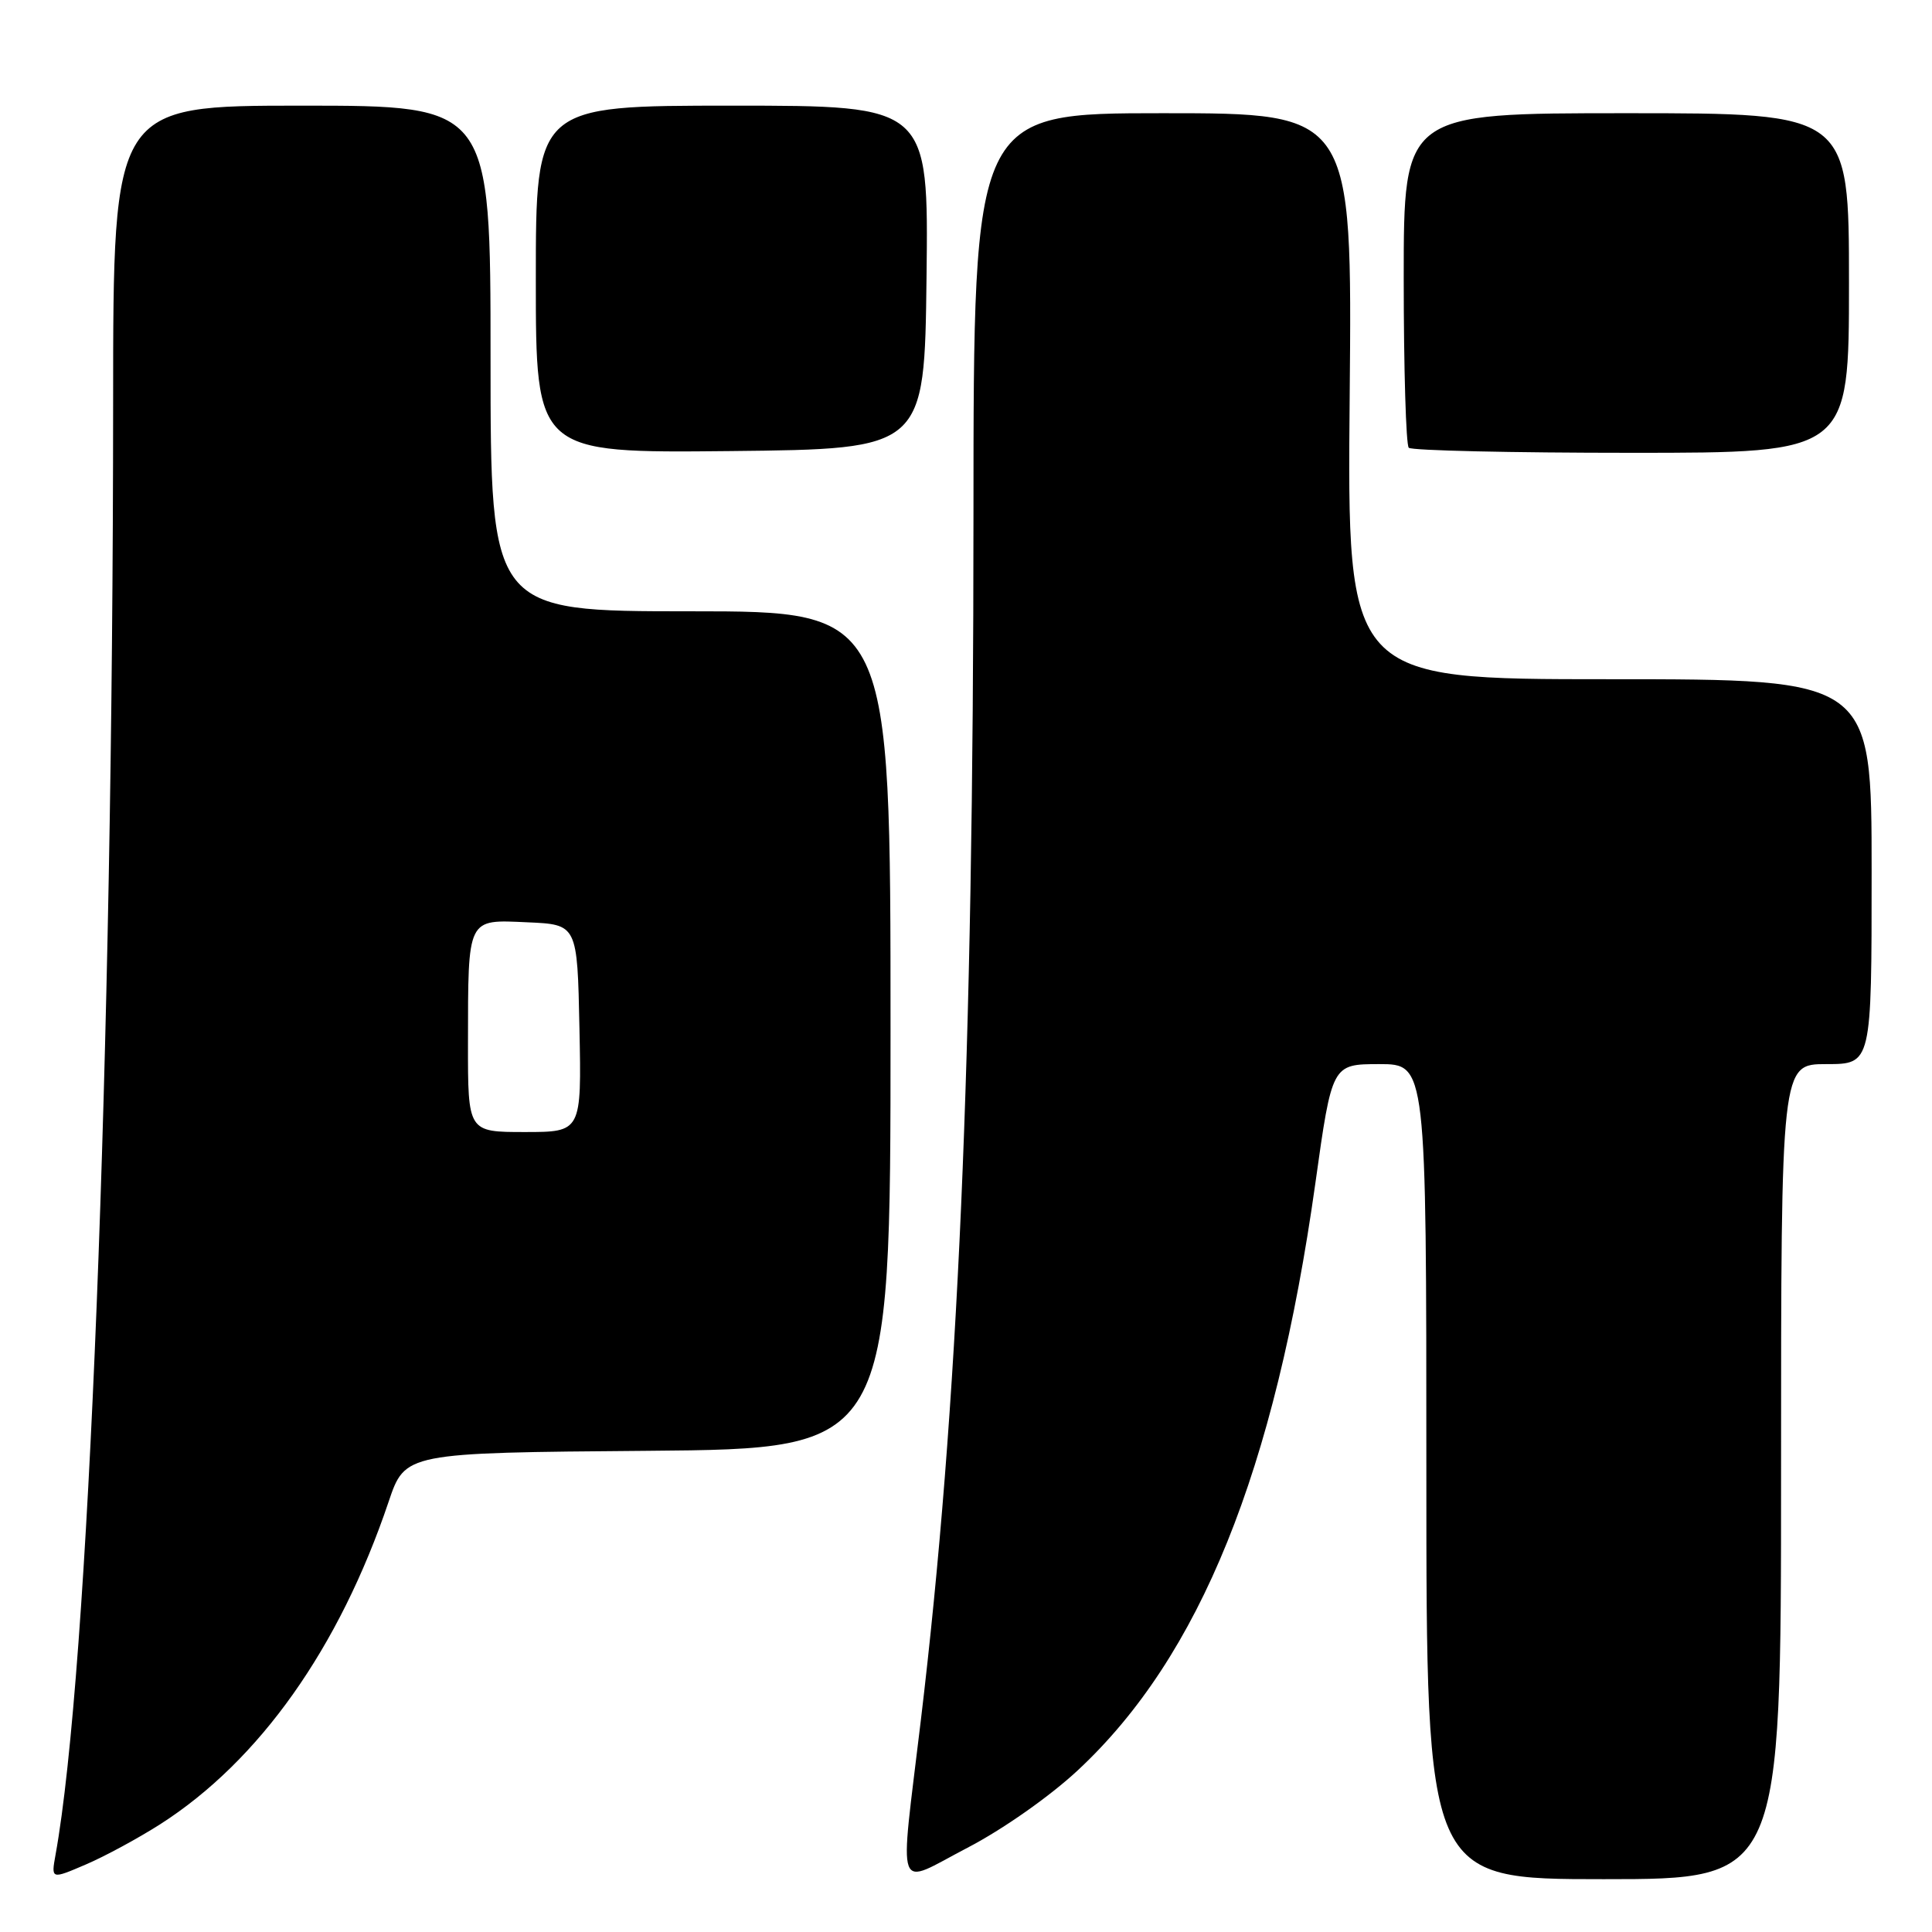 <?xml version="1.0" encoding="UTF-8" standalone="no"?>
<!DOCTYPE svg PUBLIC "-//W3C//DTD SVG 1.1//EN" "http://www.w3.org/Graphics/SVG/1.1/DTD/svg11.dtd" >
<svg xmlns="http://www.w3.org/2000/svg" xmlns:xlink="http://www.w3.org/1999/xlink" version="1.1" viewBox="0 0 256 256">
 <g >
 <path fill="currentColor"
d=" M 21.23 241.72 C 34.37 233.31 44.95 218.37 51.49 199.00 C 53.68 192.50 53.68 192.50 85.84 192.24 C 118.00 191.97 118.00 191.97 118.00 136.49 C 118.00 81.00 118.00 81.00 91.50 81.00 C 65.00 81.00 65.00 81.00 65.00 47.50 C 65.00 14.00 65.00 14.00 40.00 14.00 C 15.00 14.00 15.00 14.00 14.99 53.25 C 14.97 139.88 11.74 221.55 7.36 245.76 C 6.77 249.03 6.77 249.03 11.36 247.06 C 13.89 245.98 18.33 243.57 21.23 241.72 Z  M 142.85 234.54 C 159.00 219.49 168.94 194.89 174.29 156.80 C 176.50 141.01 176.50 141.01 182.75 141.00 C 189.00 141.00 189.00 141.00 189.00 195.00 C 189.00 249.00 189.00 249.00 212.50 249.00 C 236.00 249.00 236.00 249.00 236.00 195.00 C 236.00 141.00 236.00 141.00 242.00 141.00 C 248.00 141.00 248.00 141.00 248.00 115.50 C 248.00 90.00 248.00 90.00 213.25 90.00 C 178.50 90.00 178.50 90.00 178.84 52.50 C 179.18 15.00 179.18 15.00 154.09 15.00 C 129.00 15.00 129.00 15.00 128.99 68.25 C 128.98 140.59 126.97 186.53 122.01 228.00 C 119.17 251.76 118.49 249.89 128.19 244.84 C 132.87 242.41 139.15 238.00 142.85 234.54 Z  M 122.77 36.75 C 123.04 14.00 123.04 14.00 97.02 14.00 C 71.00 14.00 71.00 14.00 71.00 37.02 C 71.00 60.03 71.00 60.03 96.75 59.77 C 122.50 59.50 122.50 59.50 122.77 36.75 Z  M 245.00 37.50 C 245.00 15.00 245.00 15.00 215.50 15.00 C 186.00 15.00 186.00 15.00 186.00 36.83 C 186.00 48.84 186.30 58.97 186.67 59.33 C 187.03 59.70 200.31 60.00 216.17 60.00 C 245.00 60.00 245.00 60.00 245.00 37.50 Z  M 62.01 138.25 C 62.03 121.45 61.84 121.85 69.88 122.21 C 76.50 122.50 76.50 122.50 76.78 136.25 C 77.06 150.00 77.06 150.00 69.53 150.00 C 62.00 150.00 62.00 150.00 62.01 138.25 Z "/>
</g>
</svg>